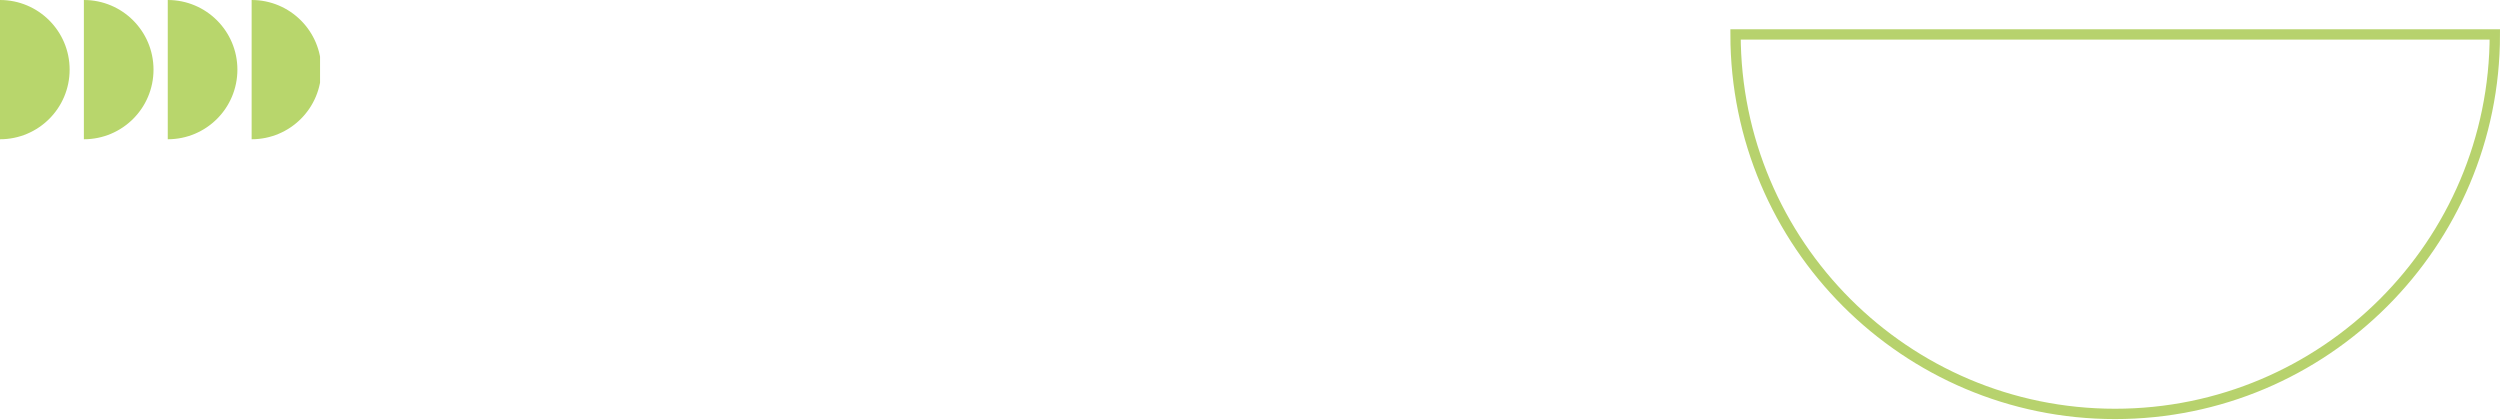 <svg width="726" height="122" viewBox="0 0 726 122" fill="none" xmlns="http://www.w3.org/2000/svg">
<g clip-path="url(#clip0_1435_4)">
<path d="M20.221 20.221C20.221 31.395 11.175 40.441 -7.07091e-06 40.441L0 0C11.175 1.95381e-06 20.221 9.046 20.221 20.221Z" fill="#B8D66C"/>
<path d="M68.939 20.221C68.939 31.395 59.893 40.441 48.719 40.441L48.719 0C59.893 1.95381e-06 68.939 9.046 68.939 20.221Z" fill="#B8D66C"/>
<path d="M44.58 20.221C44.58 31.395 35.534 40.441 24.359 40.441L24.359 0C35.534 1.95381e-06 44.58 9.046 44.58 20.221Z" fill="#B8D66C"/>
<path d="M93.295 20.221C93.295 31.395 84.249 40.441 73.074 40.441L73.074 0C84.249 1.95381e-06 93.295 9.046 93.295 20.221Z" fill="#B8D66C"/>
</g>
<path d="M614.2 120.2C675.1 120.2 724.5 70.8 724.5 10L504 10C504 70.8 553.4 120.2 614.2 120.2Z" stroke="#B7D26D" stroke-width="3" stroke-miterlimit="10"/>
<defs>
<clipPath id="clip0_1435_4">
<rect width="92.943" height="40.5" fill="white"/>
</clipPath>
</defs>
</svg>
